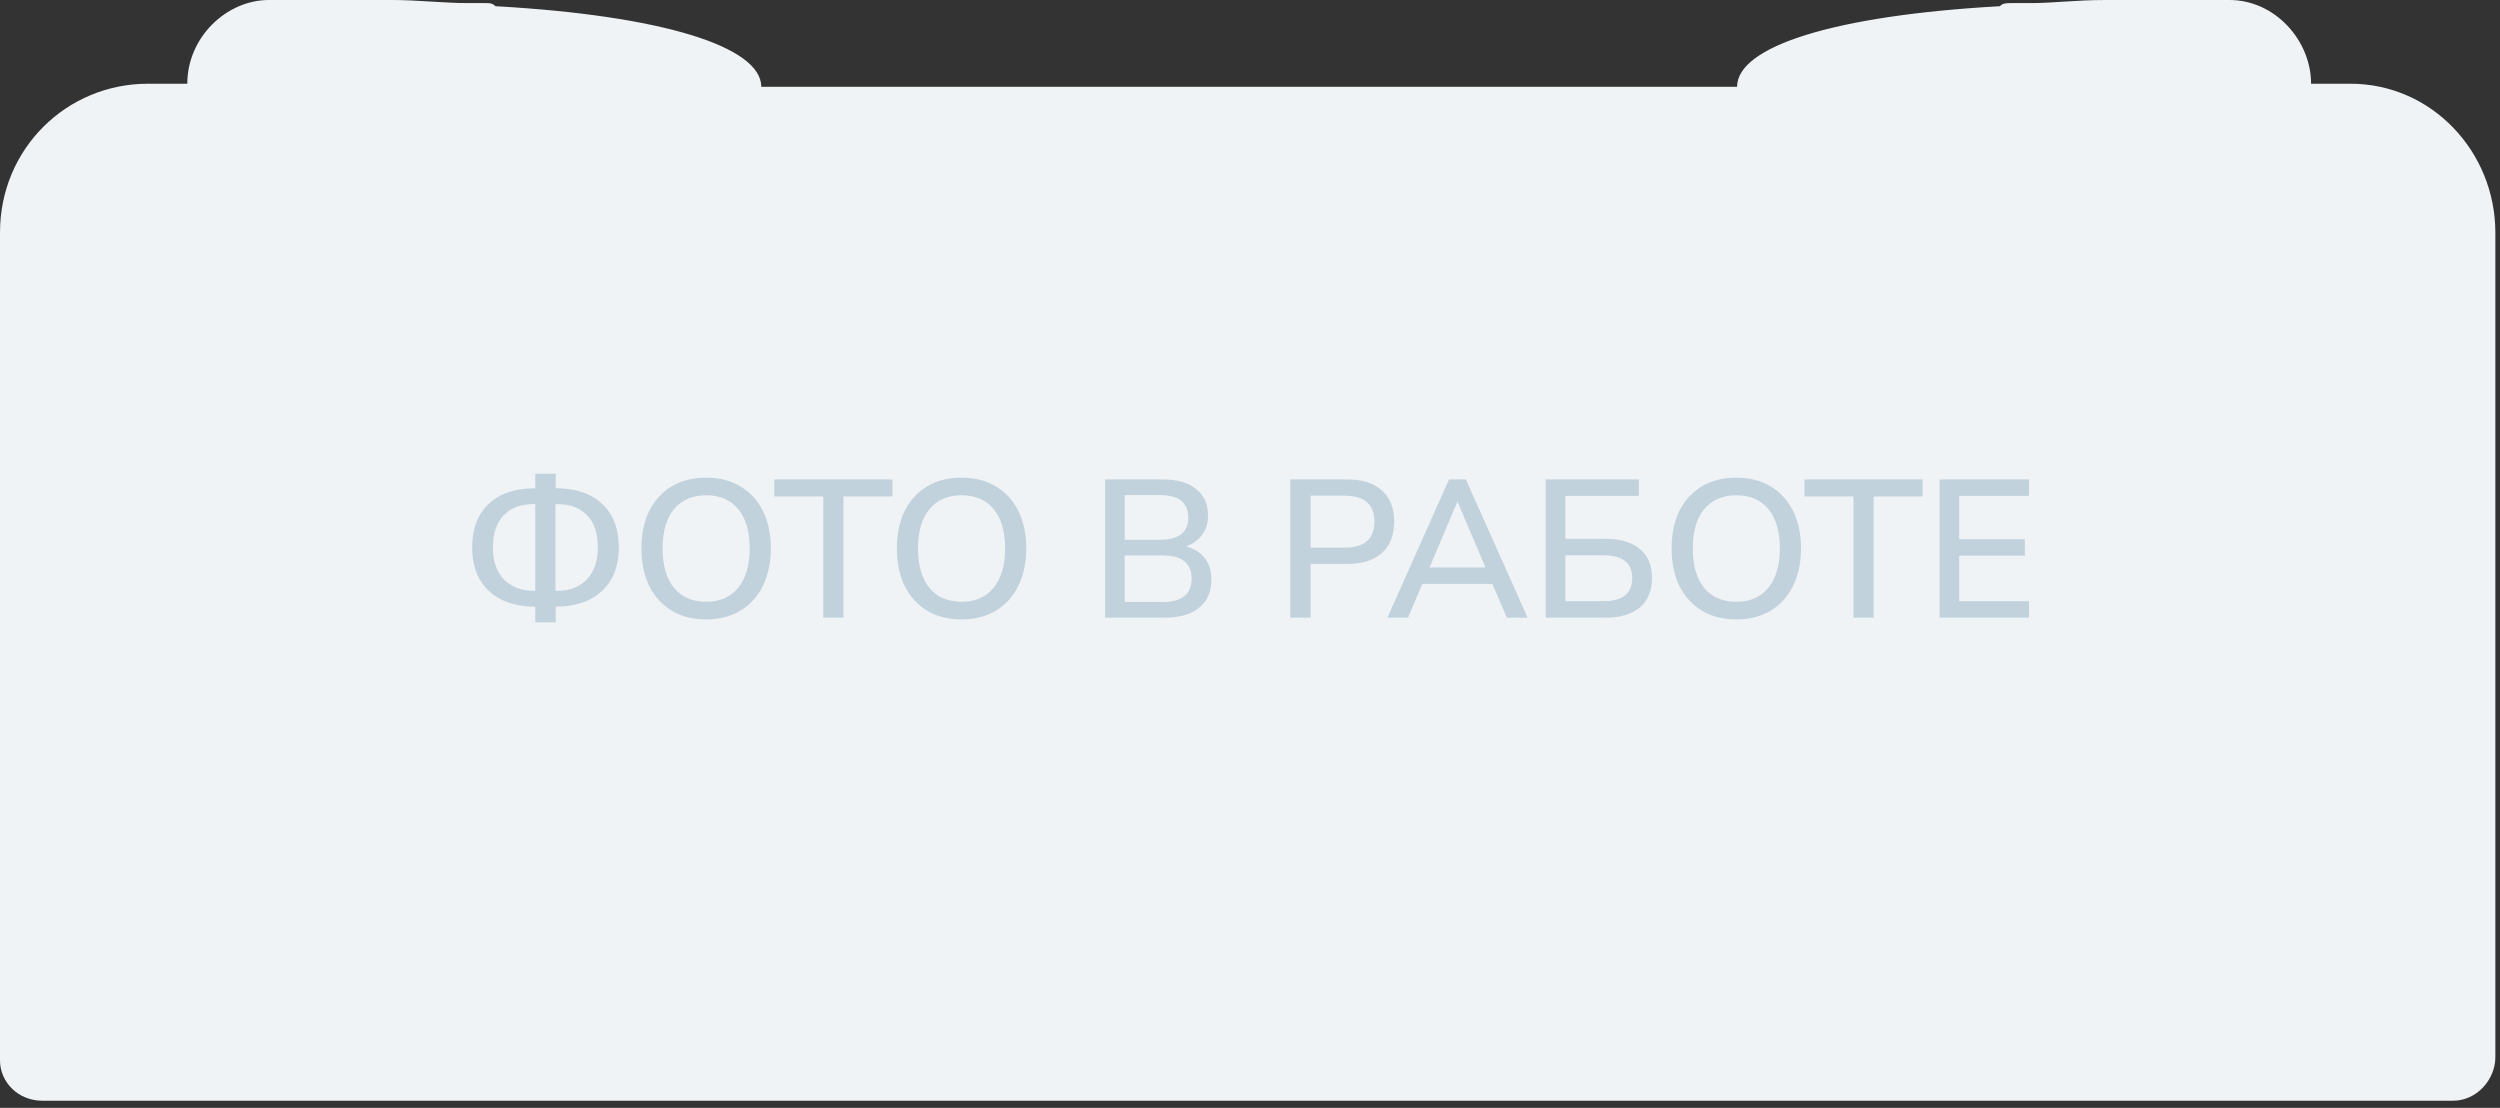 <svg width="255" height="113" viewBox="0 0 255 113" fill="none" xmlns="http://www.w3.org/2000/svg">
<rect x="0" y="0" width="255" height="113" fill="#333333" stroke="none"/>
<path fill-rule="evenodd" clip-rule="evenodd" d="M250.212 112.273H4.314C1.849 112.273 0 110.375 0 108.161V23.72C0 15.181 6.779 8.539 15.099 8.539H19.105C19.105 3.795 23.111 0 27.425 0H40.059C42.524 0 45.297 0.316 47.762 0.316H49.611C49.919 0.316 50.227 0.316 50.536 0.633C67.483 1.581 77.652 4.744 77.652 8.855H91.827H163.008H177.182C177.182 4.744 187.043 1.581 203.991 0.633C204.299 0.316 204.607 0.316 205.223 0.316H207.072C209.537 0.316 211.694 0 214.776 0H227.41C232.032 0 235.73 4.111 235.73 8.539H239.735C248.055 8.539 254.526 15.497 254.526 23.72V107.845C254.526 110.059 252.677 112.273 250.212 112.273Z" fill="#EFF3F6"/>
<path d="M54.6 63.48V61.88C53.267 61.88 52.113 61.64 51.14 61.16C50.18 60.68 49.44 59.987 48.92 59.08C48.413 58.173 48.16 57.093 48.16 55.84C48.16 53.933 48.72 52.453 49.84 51.4C50.973 50.333 52.56 49.8 54.6 49.8V48.32H56.68V49.8C58.72 49.8 60.3 50.333 61.42 51.4C62.553 52.453 63.12 53.933 63.12 55.84C63.12 57.107 62.86 58.193 62.34 59.1C61.82 59.993 61.08 60.68 60.12 61.16C59.16 61.64 58.013 61.88 56.68 61.88V63.48H54.6ZM56.88 51.42H56.66V60.26H56.88C58.093 60.26 59.08 59.88 59.84 59.12C60.6 58.347 60.98 57.253 60.98 55.84C60.98 54.387 60.607 53.287 59.86 52.54C59.113 51.793 58.12 51.42 56.88 51.42ZM54.38 60.26H54.6V51.42H54.38C53.14 51.42 52.147 51.793 51.4 52.54C50.653 53.287 50.28 54.387 50.28 55.84C50.28 57.253 50.66 58.347 51.42 59.12C52.193 59.88 53.18 60.26 54.38 60.26ZM72.026 63.18C70.679 63.18 69.512 62.887 68.526 62.3C67.539 61.7 66.772 60.86 66.226 59.78C65.692 58.687 65.426 57.407 65.426 55.94C65.426 54.46 65.692 53.18 66.226 52.1C66.772 51.02 67.539 50.187 68.526 49.6C69.512 49.013 70.679 48.72 72.026 48.72C73.359 48.72 74.519 49.013 75.506 49.6C76.506 50.187 77.272 51.02 77.806 52.1C78.352 53.18 78.626 54.453 78.626 55.92C78.626 57.4 78.352 58.687 77.806 59.78C77.272 60.86 76.506 61.7 75.506 62.3C74.519 62.887 73.359 63.18 72.026 63.18ZM72.026 61.38C73.426 61.38 74.512 60.907 75.286 59.96C76.072 59 76.466 57.66 76.466 55.94C76.466 54.22 76.079 52.887 75.306 51.94C74.532 50.993 73.439 50.52 72.026 50.52C70.626 50.52 69.532 50.993 68.746 51.94C67.972 52.887 67.586 54.22 67.586 55.94C67.586 57.66 67.972 59 68.746 59.96C69.532 60.907 70.626 61.38 72.026 61.38ZM83.975 63V50.64H78.975V48.9H91.034V50.64H86.034V63H83.975ZM98.08 63.18C96.734 63.18 95.567 62.887 94.58 62.3C93.594 61.7 92.827 60.86 92.28 59.78C91.747 58.687 91.48 57.407 91.48 55.94C91.48 54.46 91.747 53.18 92.28 52.1C92.827 51.02 93.594 50.187 94.58 49.6C95.567 49.013 96.734 48.72 98.08 48.72C99.414 48.72 100.574 49.013 101.56 49.6C102.56 50.187 103.327 51.02 103.86 52.1C104.407 53.18 104.68 54.453 104.68 55.92C104.68 57.4 104.407 58.687 103.86 59.78C103.327 60.86 102.56 61.7 101.56 62.3C100.574 62.887 99.414 63.18 98.08 63.18ZM98.08 61.38C99.48 61.38 100.567 60.907 101.34 59.96C102.127 59 102.52 57.66 102.52 55.94C102.52 54.22 102.134 52.887 101.36 51.94C100.587 50.993 99.494 50.52 98.08 50.52C96.68 50.52 95.587 50.993 94.8 51.94C94.027 52.887 93.64 54.22 93.64 55.94C93.64 57.66 94.027 59 94.8 59.96C95.587 60.907 96.68 61.38 98.08 61.38ZM112.722 63V48.9H118.602C120.069 48.9 121.202 49.227 122.002 49.88C122.815 50.52 123.222 51.42 123.222 52.58C123.222 53.34 123.022 53.993 122.622 54.54C122.222 55.087 121.675 55.487 120.982 55.74C121.795 55.953 122.429 56.347 122.882 56.92C123.335 57.493 123.562 58.22 123.562 59.1C123.562 60.353 123.142 61.32 122.302 62C121.475 62.667 120.322 63 118.842 63H112.722ZM114.722 55.06H118.282C120.229 55.06 121.202 54.3 121.202 52.78C121.202 51.26 120.229 50.5 118.282 50.5H114.722V55.06ZM114.722 61.4H118.602C120.562 61.4 121.542 60.607 121.542 59.02C121.542 57.447 120.562 56.66 118.602 56.66H114.722V61.4ZM131.609 63V48.9H137.449C138.969 48.9 140.142 49.28 140.969 50.04C141.795 50.787 142.209 51.84 142.209 53.2C142.209 54.573 141.795 55.64 140.969 56.4C140.142 57.147 138.969 57.52 137.449 57.52H133.689V63H131.609ZM133.689 55.86H137.149C139.175 55.86 140.189 54.973 140.189 53.2C140.189 51.44 139.175 50.56 137.149 50.56H133.689V55.86ZM141.517 63L147.797 48.9H149.517L155.817 63H153.697L152.217 59.56H145.077L143.617 63H141.517ZM148.637 51.2L145.817 57.88H151.517L148.677 51.2H148.637ZM157.663 63V48.9H167.163V50.58H159.663V54.96H163.783C165.263 54.96 166.417 55.3 167.243 55.98C168.083 56.647 168.503 57.64 168.503 58.96C168.503 60.28 168.083 61.287 167.243 61.98C166.417 62.66 165.263 63 163.783 63H157.663ZM159.663 61.32H163.543C165.503 61.32 166.483 60.54 166.483 58.98C166.483 57.42 165.503 56.64 163.543 56.64H159.663V61.32ZM177.104 63.18C175.757 63.18 174.59 62.887 173.604 62.3C172.617 61.7 171.85 60.86 171.304 59.78C170.77 58.687 170.504 57.407 170.504 55.94C170.504 54.46 170.77 53.18 171.304 52.1C171.85 51.02 172.617 50.187 173.604 49.6C174.59 49.013 175.757 48.72 177.104 48.72C178.437 48.72 179.597 49.013 180.584 49.6C181.584 50.187 182.35 51.02 182.884 52.1C183.43 53.18 183.704 54.453 183.704 55.92C183.704 57.4 183.43 58.687 182.884 59.78C182.35 60.86 181.584 61.7 180.584 62.3C179.597 62.887 178.437 63.18 177.104 63.18ZM177.104 61.38C178.504 61.38 179.59 60.907 180.364 59.96C181.15 59 181.544 57.66 181.544 55.94C181.544 54.22 181.157 52.887 180.384 51.94C179.61 50.993 178.517 50.52 177.104 50.52C175.704 50.52 174.61 50.993 173.824 51.94C173.05 52.887 172.664 54.22 172.664 55.94C172.664 57.66 173.05 59 173.824 59.96C174.61 60.907 175.704 61.38 177.104 61.38ZM189.053 63V50.64H184.053V48.9H196.113V50.64H191.113V63H189.053ZM197.839 63V48.9H206.959V50.58H199.839V55H206.539V56.68H199.839V61.32H206.959V63H197.839Z" fill="#C2D2DD"/>
</svg>
